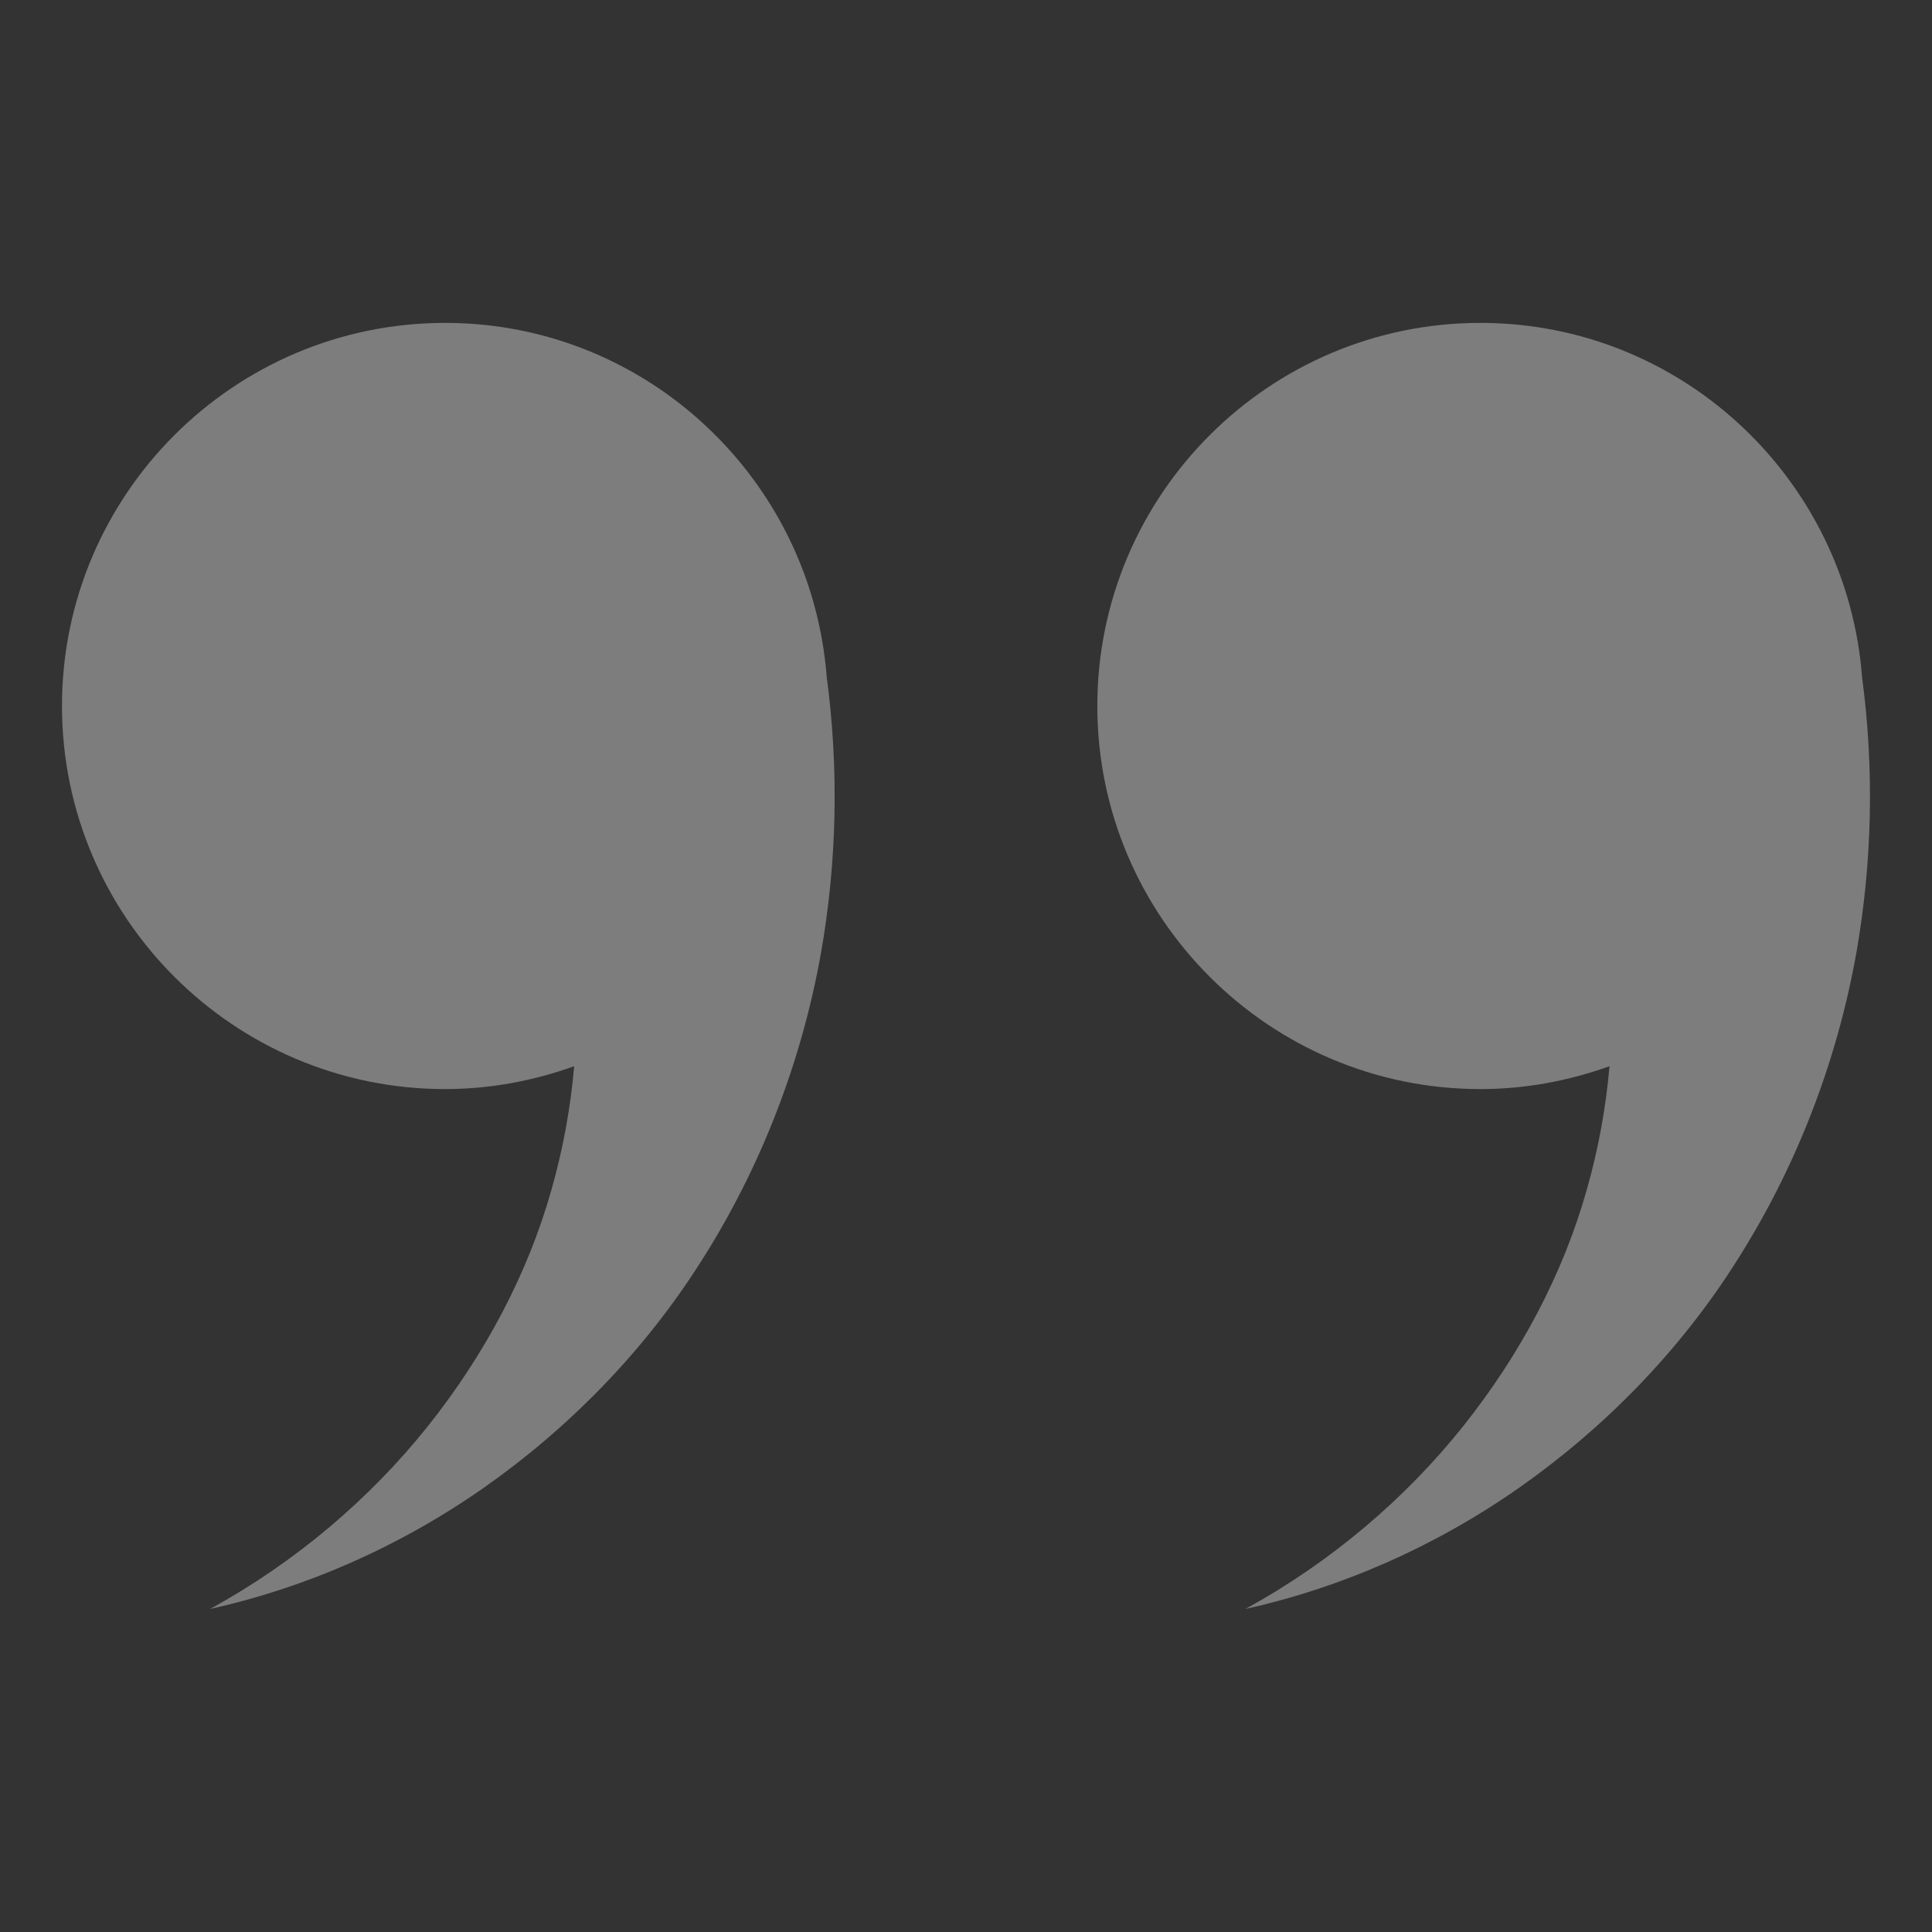 <svg xmlns="http://www.w3.org/2000/svg" xmlns:xlink="http://www.w3.org/1999/xlink" width="1080" zoomAndPan="magnify" viewBox="0 0 810 810" height="1080" preserveAspectRatio="xMidYMid meet" version="1.0"><rect x="0" y="0" width="810" height="810" fill="#333333" stroke="none"/><defs><filter x="0%" y="0%" width="100%" height="100%" id="185b544653"><feColorMatrix values="0 0 0 0 1 0 0 0 0 1 0 0 0 0 1 0 0 0 1 0" color-interpolation-filters="sRGB"/></filter><mask id="a7fd76fce8"><g filter="url(#185b544653)"><rect x="-81" width="972" fill="#000000" y="-81" height="972" fill-opacity="0.36"/></g></mask><clipPath id="3f69415929"><path d="M 435 0.375 L 759 0.375 L 759 539.566 L 435 539.566 Z M 435 0.375 " clip-rule="nonzero"/></clipPath><clipPath id="35f37ce4ad"><path d="M 0.988 0.375 L 325 0.375 L 325 539.566 L 0.988 539.566 Z M 0.988 0.375 " clip-rule="nonzero"/></clipPath><clipPath id="d6a54a0588"><rect x="0" width="760" y="0" height="541"/></clipPath></defs><g mask="url(#a7fd76fce8)"><g transform="matrix(1, 0, 0, 1, 25, 135)"><g clip-path="url(#d6a54a0588)"><g clip-path="url(#3f69415929)"><path fill="#ffff" d="M 750.539 119.051 C 750.512 118.91 750.492 118.773 750.461 118.629 L 750.438 118.641 C 731.789 50.586 669.562 0.375 595.672 0.375 C 507.105 0.375 435.059 72.422 435.059 160.984 C 435.059 249.543 507.105 321.602 595.672 321.602 C 614.684 321.602 632.852 318.102 649.793 312.012 C 648.301 329.199 645.188 346.516 640.301 363.66 C 630.398 398.938 612.434 432.855 588.281 463.152 C 564.066 493.41 533.156 519.793 497.172 539.566 C 537.188 530.688 576.496 513.531 611.898 488.75 C 647.199 463.953 679.062 431.816 703.293 393.375 C 727.641 355.055 745.09 310.91 753.387 263.914 C 759.891 226.57 760.867 187.668 755.668 148.777 C 754.891 138.562 753.145 128.645 750.539 119.051 " fill-opacity="1" fill-rule="nonzero"/></g><g clip-path="url(#35f37ce4ad)"><path fill="#ffff" d="M 316.48 119.078 C 316.445 118.926 316.426 118.777 316.391 118.629 L 316.367 118.641 C 297.719 50.586 235.492 0.375 161.602 0.375 C 73.035 0.375 0.988 72.422 0.988 160.984 C 0.988 249.543 73.035 321.602 161.602 321.602 C 180.613 321.602 198.785 318.102 215.723 312.012 C 214.238 329.199 211.117 346.516 206.238 363.66 C 196.336 398.938 178.367 432.855 154.219 463.152 C 129.996 493.41 99.09 519.793 63.109 539.566 C 103.117 530.688 142.434 513.531 177.836 488.75 C 213.137 463.953 244.992 431.816 269.23 393.375 C 293.57 355.055 311.027 310.91 319.316 263.914 C 325.824 226.562 326.805 187.656 321.598 148.754 C 320.82 138.562 319.074 128.656 316.48 119.078 " fill-opacity="1" fill-rule="nonzero"/></g></g></g></g></svg>